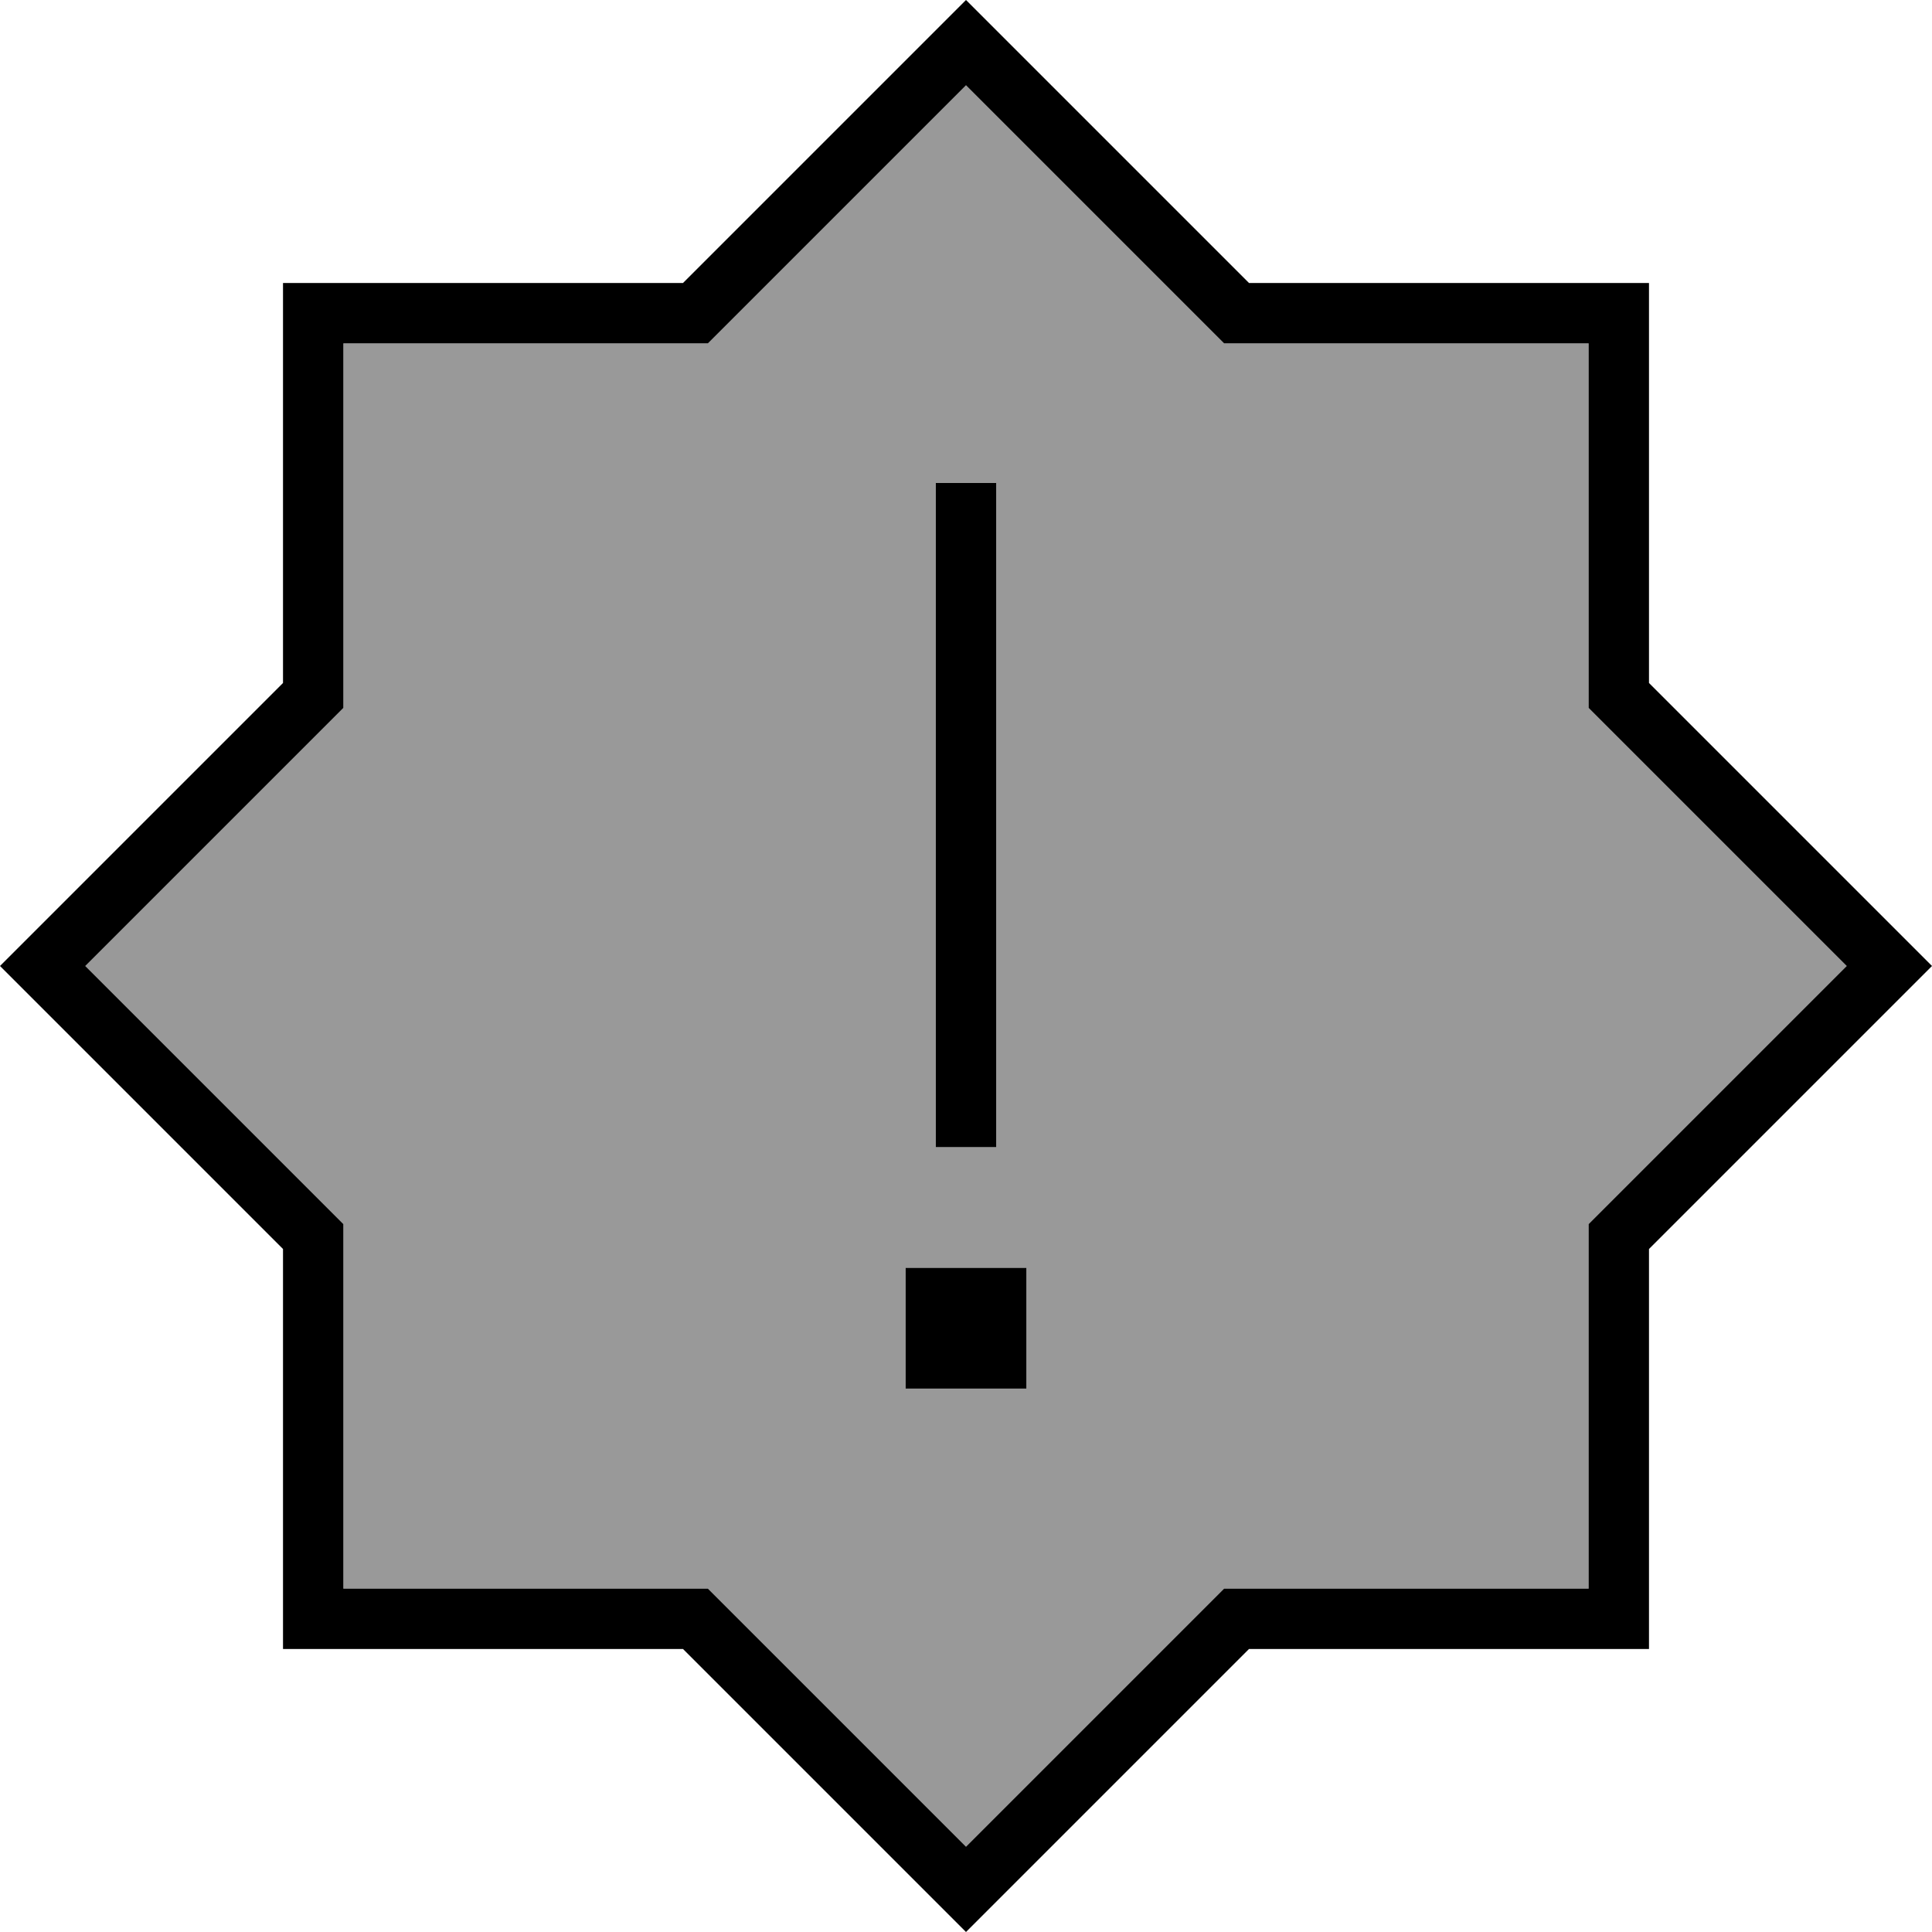 <svg xmlns="http://www.w3.org/2000/svg" viewBox="0 0 512 512"><defs><style>.fa-secondary{opacity:.4}</style></defs><path class="fa-secondary" d="M22.6 256l63.7 63.7 4.7 4.7 0 6.6 0 90 90 0 6.6 0 4.7 4.7L256 489.4l63.7-63.7 4.7-4.7 6.6 0 90 0 0-90 0-6.6 4.7-4.7L489.4 256l-63.7-63.7-4.7-4.7 0-6.6 0-90-90 0-6.6 0-4.7-4.7L256 22.6 192.3 86.3 187.6 91 181 91 91 91l0 90 0 6.6-4.7 4.7L22.6 256zM240 336l32 0 0 32-32 0 0-32zm8-208l16 0 0 8 0 160 0 8-16 0 0-8 0-160 0-8z"/><path class="fa-primary" d="M267.3 11.3L331 75l90 0 16 0 0 16 0 90 63.7 63.7L512 256l-11.3 11.3L437 331l0 90 0 16-16 0-90 0-63.7 63.7L256 512l-11.3-11.3L181 437l-90 0-16 0 0-16 0-90L11.3 267.3 0 256l11.3-11.3L75 181l0-90 0-16 16 0 90 0 63.7-63.7L256 0l11.3 11.3zM331 91l-6.6 0-4.7-4.7L256 22.6 192.3 86.3 187.6 91 181 91 91 91l0 90 0 6.6-4.7 4.7L22.6 256l63.7 63.7 4.7 4.7 0 6.6 0 90 90 0 6.6 0 4.7 4.7L256 489.4l63.7-63.7 4.7-4.7 6.6 0 90 0 0-90 0-6.6 4.7-4.7L489.4 256l-63.7-63.7-4.7-4.7 0-6.6 0-90-90 0zm-67 37l0 8 0 160 0 8-16 0 0-8 0-160 0-8 16 0zM240 336l32 0 0 32-32 0 0-32z"/></svg>